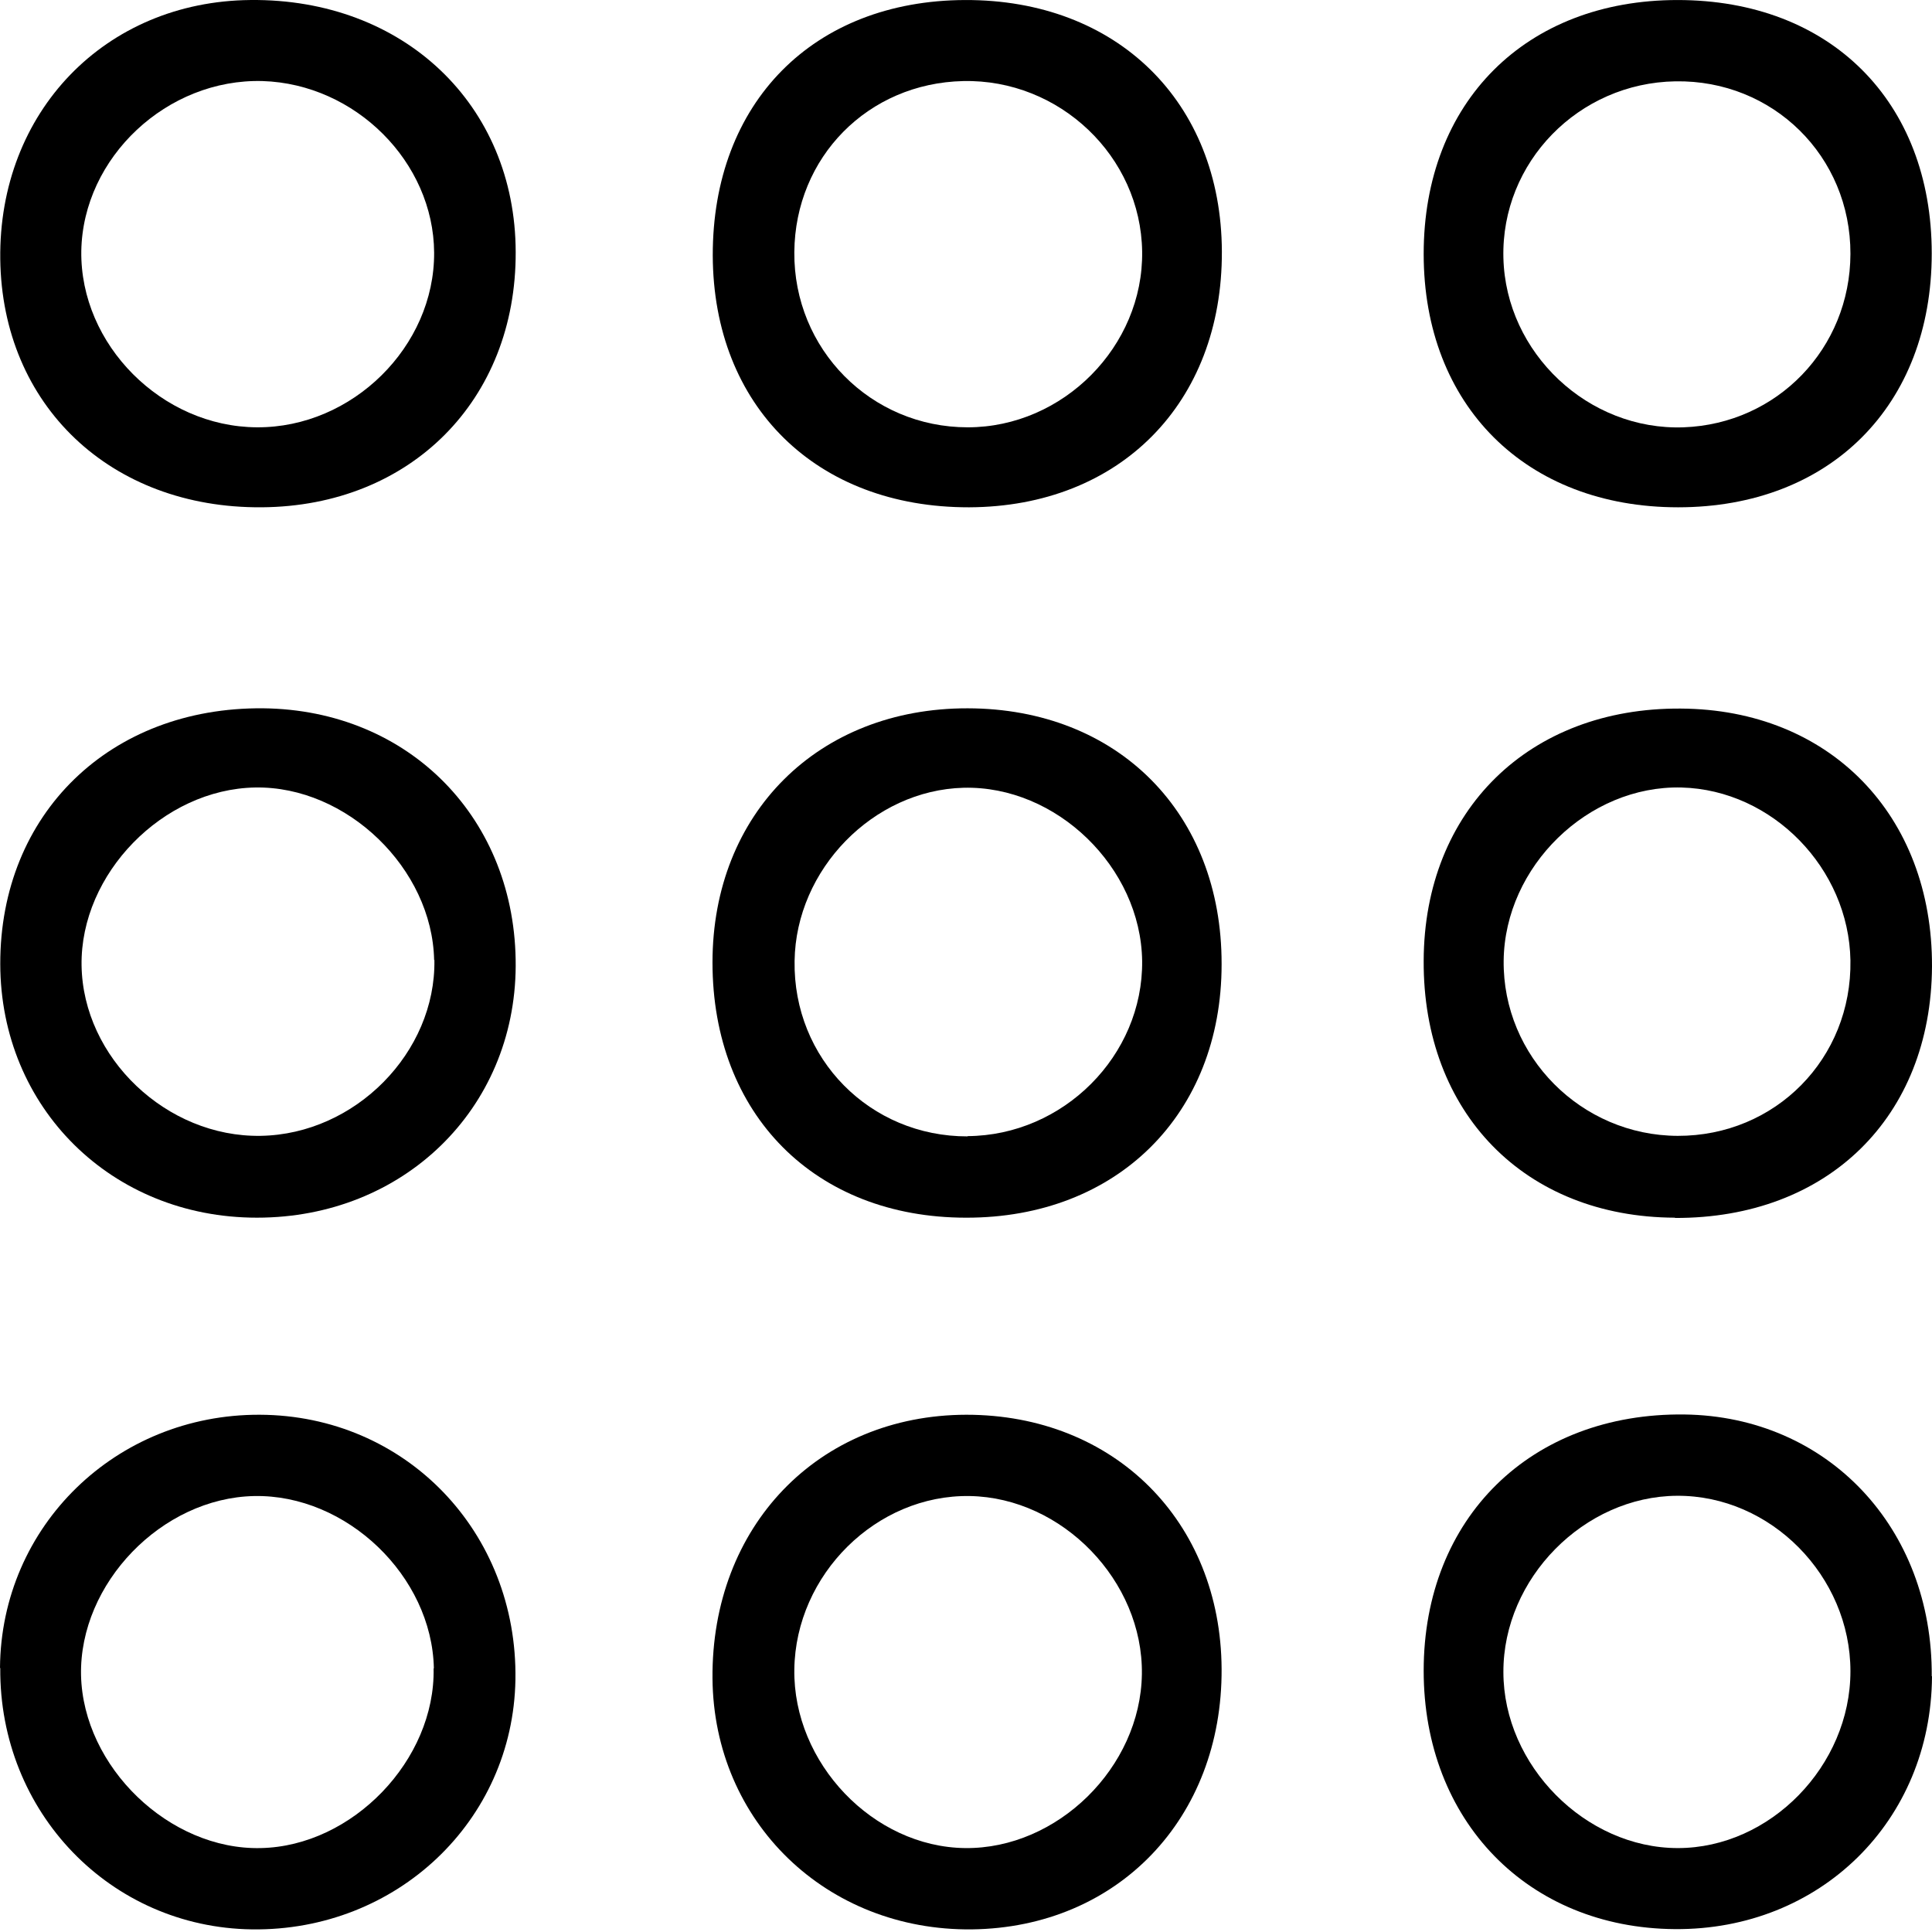 <svg width="500" height="500" viewBox="0 0 500 500" fill="none" xmlns="http://www.w3.org/2000/svg">
<g clip-path="url(#clip0_9_20)">
<path d="M67.683 131.286C28.599 131.558 0.545 104.866 0.068 67.075C-0.409 29.012 27.169 0.345 64.823 0.004C104.453 -0.404 133.392 27.105 133.46 65.237C133.596 103.572 106.223 131.013 67.751 131.286H67.683ZM66.526 110.586C91.175 110.722 112.488 89.682 112.352 65.373C112.215 41.949 91.992 21.726 67.956 20.977C43.238 20.296 21.449 40.724 21.04 64.964C20.7 89.205 41.877 110.45 66.458 110.586H66.526Z" fill="black"/>
<path d="M499.999 433.818C499.795 471.269 471.06 499.527 433.474 499.255C395.41 498.982 368.446 471.201 368.446 432.388C368.446 392.827 396.227 365.59 435.925 366.067C472.967 366.543 500.204 395.414 499.931 433.818H499.999ZM478.891 432.524C478.891 407.875 458.259 386.971 434.018 387.107C409.982 387.243 389.009 408.488 389.078 432.729C389.078 456.901 410.322 478.282 434.223 478.282C458.123 478.282 478.891 456.97 478.891 432.524Z" fill="black"/>
<path d="M0 431.639C0.272 394.937 30.029 365.998 67.207 366.134C104.93 366.27 134.005 396.435 133.392 434.703C132.779 471.268 102.615 499.799 65.232 499.322C28.531 498.846 -0.204 468.953 0.068 431.707L0 431.639ZM112.284 431.775C111.807 407.875 89.677 386.698 65.777 387.175C41.877 387.651 20.496 409.781 20.972 433.545C21.517 457.309 43.851 478.827 67.479 478.282C91.243 477.805 112.692 455.471 112.216 431.775H112.284Z" fill="black"/>
<path d="M316.151 431.911C316.355 470.587 289.255 498.845 251.532 499.322C213.877 499.73 184.733 471.54 184.393 434.43C184.053 395.005 211.766 366.202 250.102 366.134C288.301 366.134 315.947 393.643 316.151 431.911ZM295.519 433.272C295.86 409.168 274.955 387.583 250.987 387.174C226.814 386.766 205.91 407.466 205.57 432.047C205.229 456.288 225.997 478.009 249.761 478.281C273.662 478.554 295.179 457.377 295.519 433.272Z" fill="black"/>
<path d="M66.458 315.132C28.871 315.132 0.136 286.669 0.068 249.491C0 210.611 28.463 182.965 68.092 183.306C105.951 183.714 133.665 211.973 133.46 250.036C133.256 287.078 104.317 315.132 66.526 315.132H66.458ZM112.352 248.47C111.875 224.774 89.745 203.393 66.049 203.802C42.149 204.21 20.768 226.136 21.109 249.832C21.449 273.732 43.102 294.364 67.479 293.955C91.924 293.547 112.829 272.37 112.42 248.402L112.352 248.47Z" fill="black"/>
<path d="M249.761 0.007C289.05 -0.129 316.083 26.359 316.219 65.103C316.355 104.324 289.799 131.153 250.783 131.289C211.289 131.357 184.597 105.141 184.461 66.125C184.393 26.563 210.472 0.144 249.761 0.007ZM295.587 65.103C295.247 40.454 274.206 20.435 249.285 20.98C224.635 21.524 205.774 40.658 205.57 65.24C205.365 90.365 225.384 110.589 250.442 110.589C275.16 110.589 295.928 89.616 295.587 65.103Z" fill="black"/>
<path d="M434.154 0.007C473.648 0.007 499.931 26.222 499.931 65.579C499.931 104.937 473.58 131.288 434.291 131.288C394.933 131.288 368.446 104.937 368.446 65.716C368.446 26.427 394.865 0.007 434.154 0.007ZM433.61 21.047C408.484 21.456 388.465 42.02 389.078 66.737C389.69 91.386 411.071 111.473 435.721 110.588C459.961 109.703 478.823 90.161 478.891 65.716C478.959 40.453 458.872 20.639 433.61 21.047Z" fill="black"/>
<path d="M316.151 249.563C316.151 288.376 289.051 315.204 250.034 315.136C210.881 315.136 184.393 288.376 184.393 249.087C184.393 210.478 211.766 183.242 250.442 183.31C289.323 183.378 316.219 210.478 316.151 249.495V249.563ZM250.374 294.027C275.16 293.891 295.86 273.191 295.587 248.678C295.247 224.437 273.389 203.261 249.353 203.873C225.997 204.486 205.978 224.982 205.638 248.678C205.229 274.008 225.18 294.163 250.442 294.095L250.374 294.027Z" fill="black"/>
<path d="M433.473 315.136C394.661 315 368.241 288.035 368.446 248.61C368.582 209.73 395.75 183.106 434.971 183.378C473.512 183.582 500.136 210.955 499.999 250.108C499.795 289.057 473.035 315.34 433.473 315.204V315.136ZM434.154 293.959C459.485 294.028 479.299 273.94 478.891 248.542C478.482 224.71 458.667 204.418 435.176 203.806C411.003 203.193 389.418 224.233 389.146 248.61C388.873 273.396 409.233 293.891 434.222 293.959H434.154Z" fill="black"/>
</g>
<defs>
<clipPath id="clip0_9_20">
<rect width="500" height="500" fill="white"/>
</clipPath>
</defs>
</svg>

